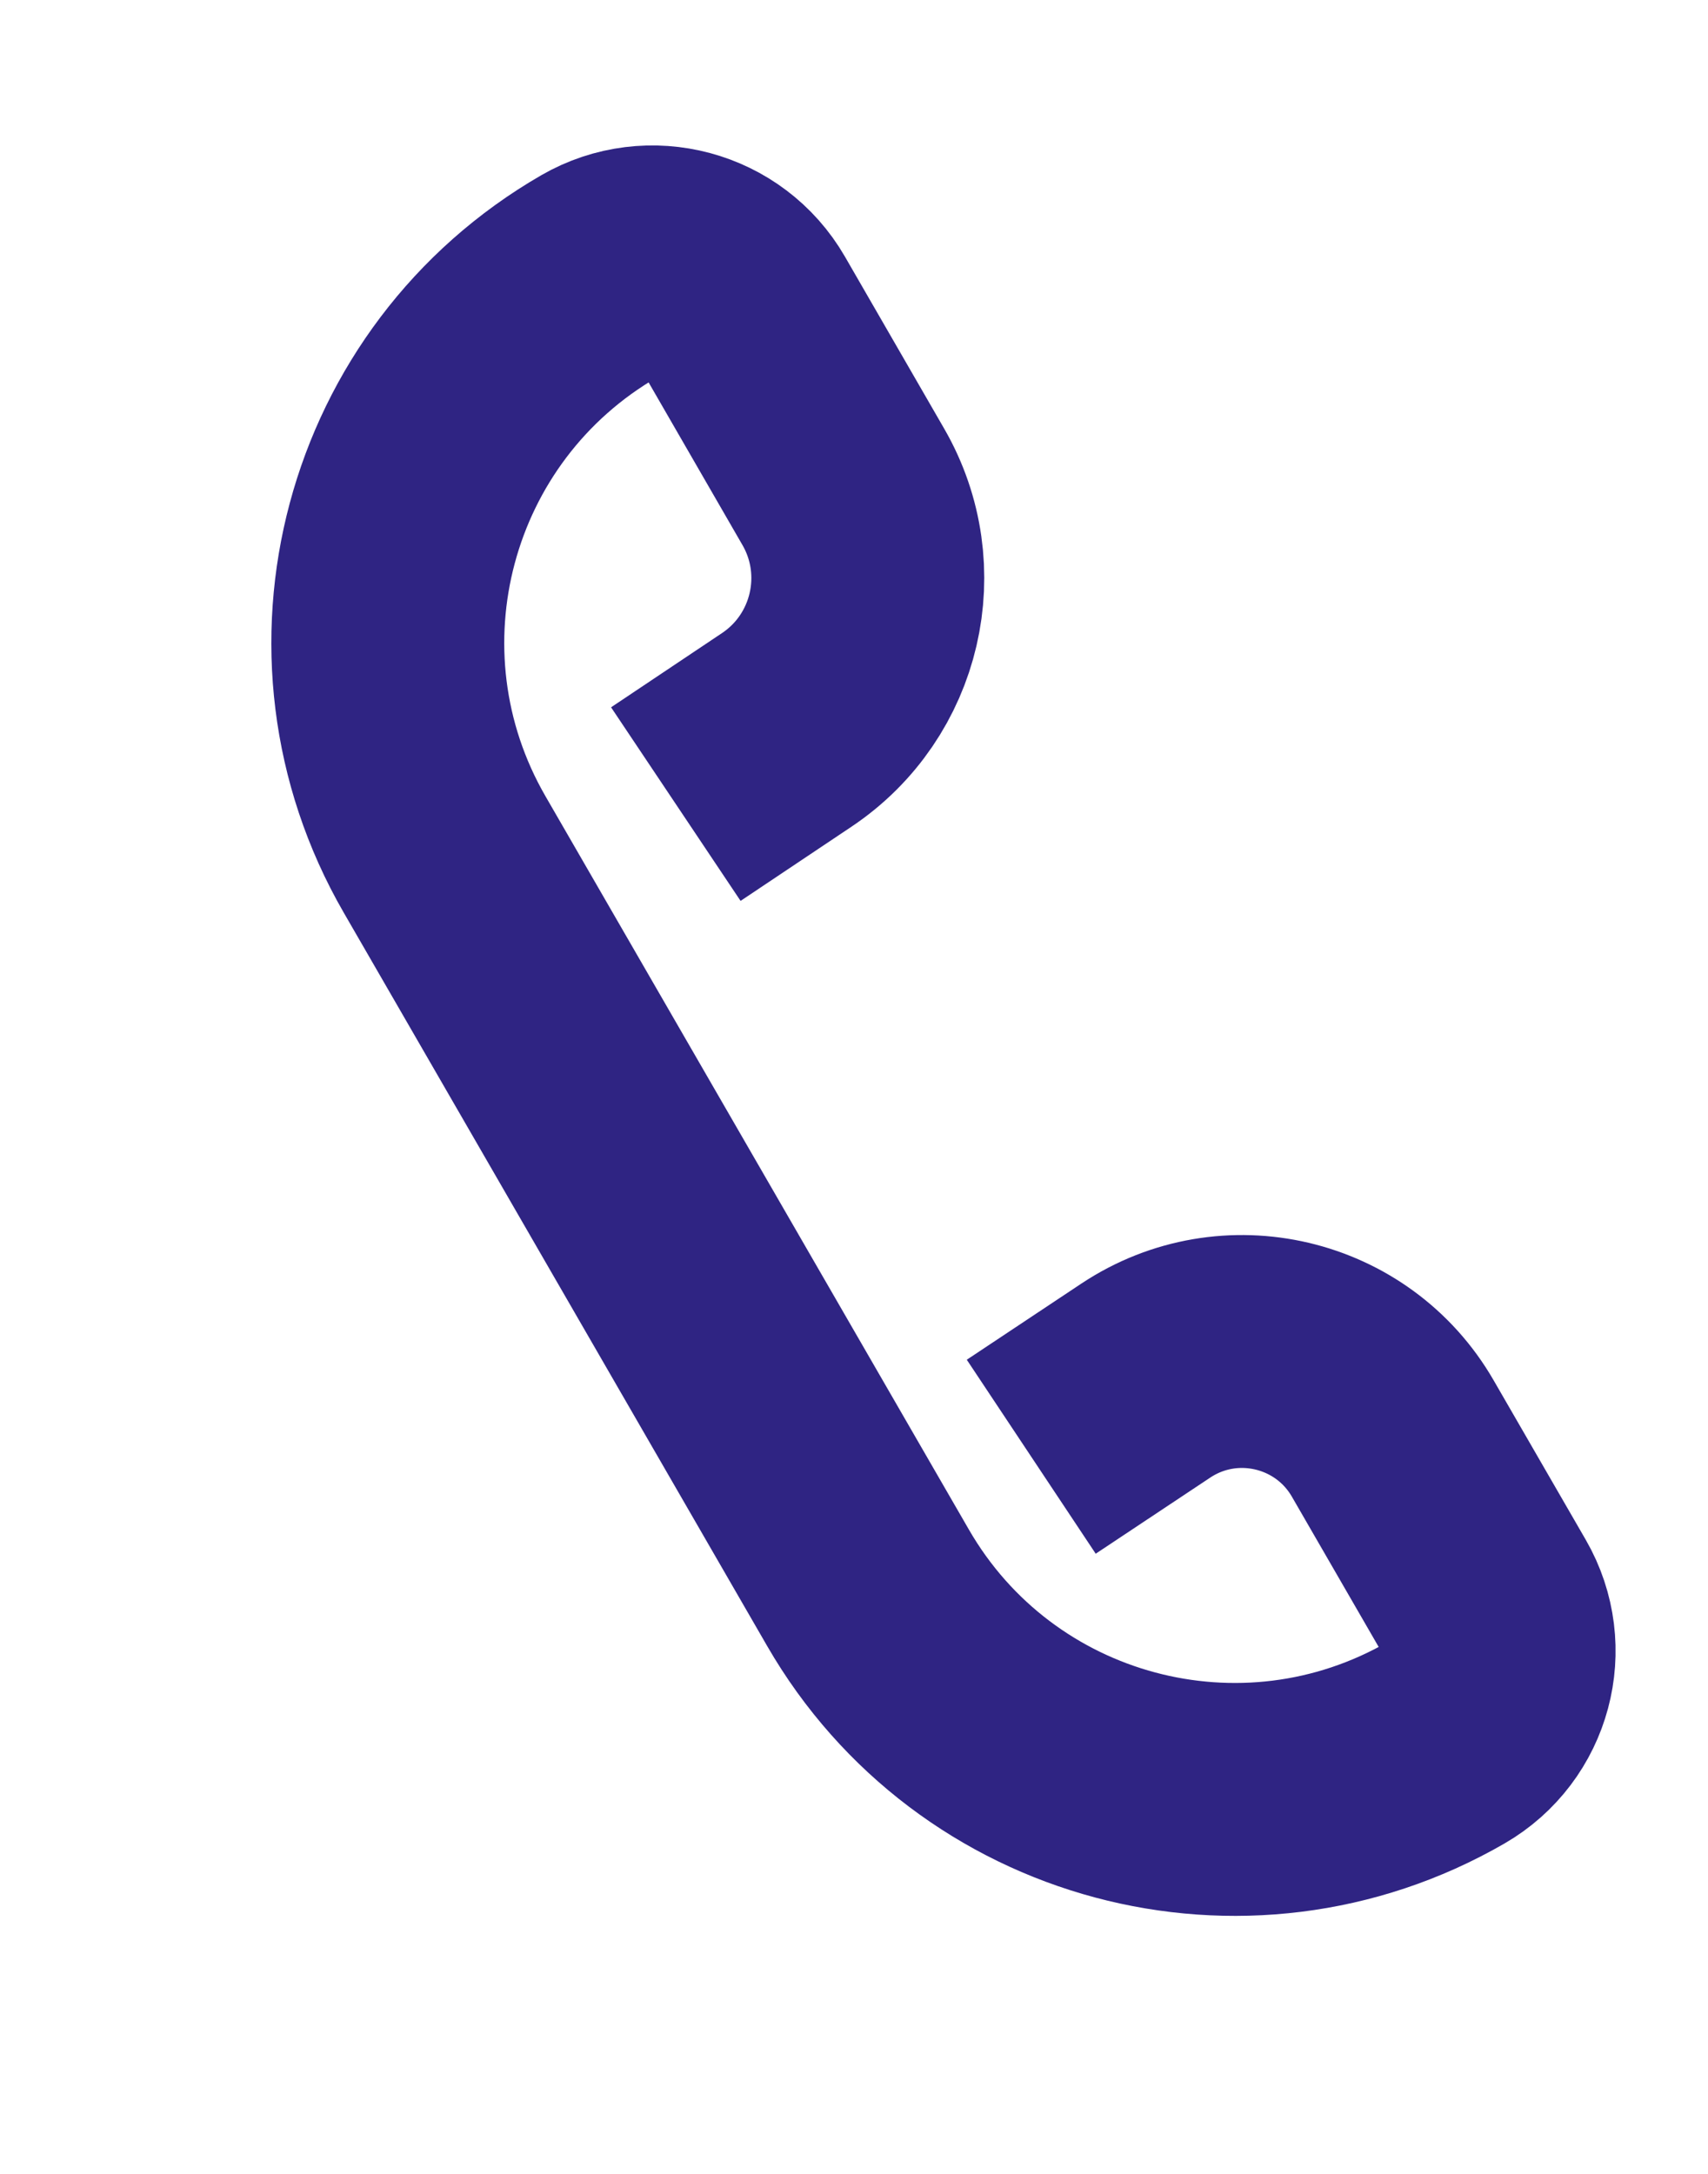 <svg width="22" height="28" viewBox="0 0 22 28" fill="none" xmlns="http://www.w3.org/2000/svg">
<path d="M8.705 10.357L10.134 9.401C11.163 8.712 11.482 7.343 10.862 6.27L9.584 4.055C9.207 3.403 8.374 3.18 7.722 3.556V3.556C5.114 5.062 4.221 8.396 5.726 11.004L11.18 20.45C12.685 23.058 16.02 23.951 18.628 22.446V22.446C19.28 22.069 19.503 21.236 19.127 20.584L17.94 18.529C17.294 17.409 15.836 17.067 14.759 17.782L13.283 18.763" stroke="#2F2483" stroke-width="3"/>
</svg>
